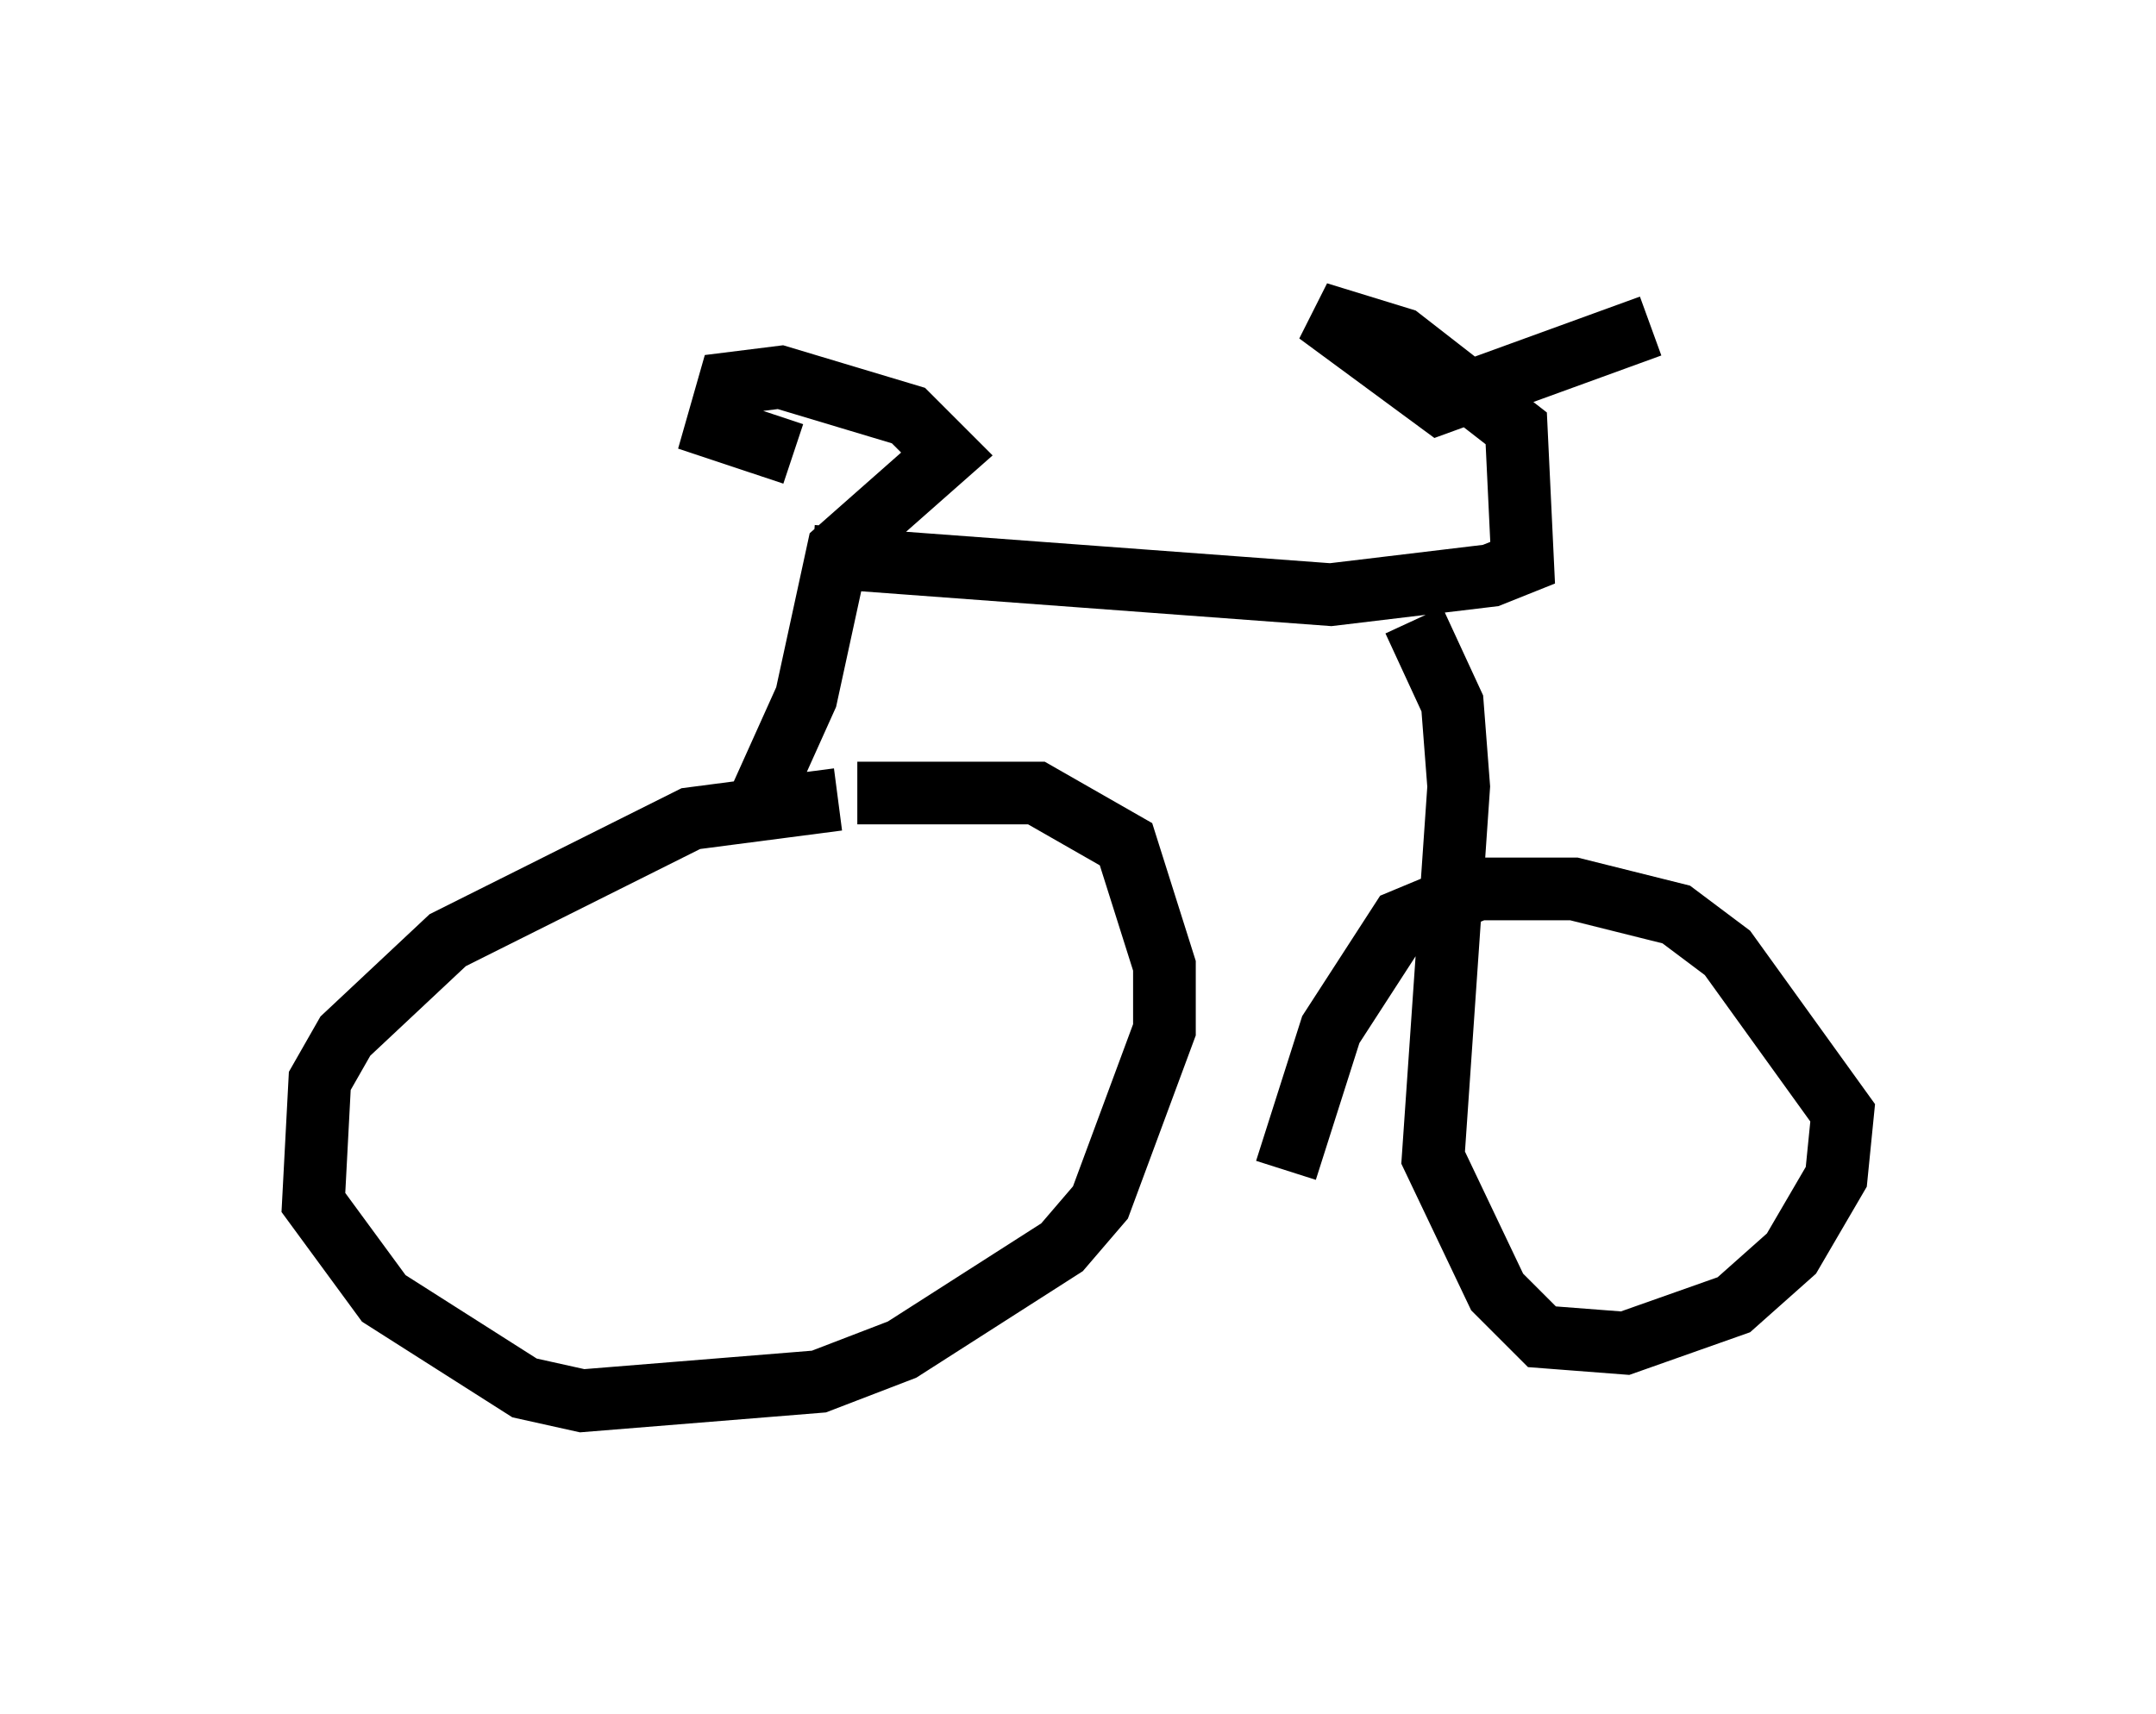 <?xml version="1.0" encoding="utf-8" ?>
<svg baseProfile="full" height="27.354" version="1.1" width="34.398" xmlns="http://www.w3.org/2000/svg" xmlns:ev="http://www.w3.org/2001/xml-events" xmlns:xlink="http://www.w3.org/1999/xlink"><defs /><rect fill="white" height="27.354" width="34.398" x="0" y="0" /><path d="M15.208, 13.371 m-1.838, -0.613 l-2.348, 0.306 -3.879, 1.94 l-1.633, 1.531 -0.408, 0.715 l-0.102, 1.94 1.123, 1.531 l2.246, 1.429 0.919, 0.204 l3.777, -0.306 1.327, -0.51 l2.552, -1.633 0.613, -0.715 l1.021, -2.756 0.0, -1.021 l-0.613, -1.94 -1.429, -0.817 l-2.858, 0.0 m-1.735, 0.51 l0.919, -2.042 0.51, -2.348 l1.735, -1.531 -0.613, -0.613 l-2.042, -0.613 -0.817, 0.102 l-0.204, 0.715 1.225, 0.408 m0.306, 1.633 l8.269, 0.613 2.552, -0.306 l0.51, -0.204 -0.102, -2.144 l-1.838, -1.429 -1.327, -0.408 l1.94, 1.429 3.369, -1.225 m-3.777, 4.696 l0.613, 1.327 0.102, 1.327 l-0.408, 5.921 1.021, 2.144 l0.715, 0.715 1.327, 0.102 l1.735, -0.613 0.919, -0.817 l0.715, -1.225 0.102, -1.021 l-1.838, -2.552 -0.817, -0.613 l-1.633, -0.408 -1.531, 0.0 l-1.225, 0.51 -1.123, 1.735 l-0.715, 2.246 " fill="none" stroke="black" stroke-width="1" /></svg>